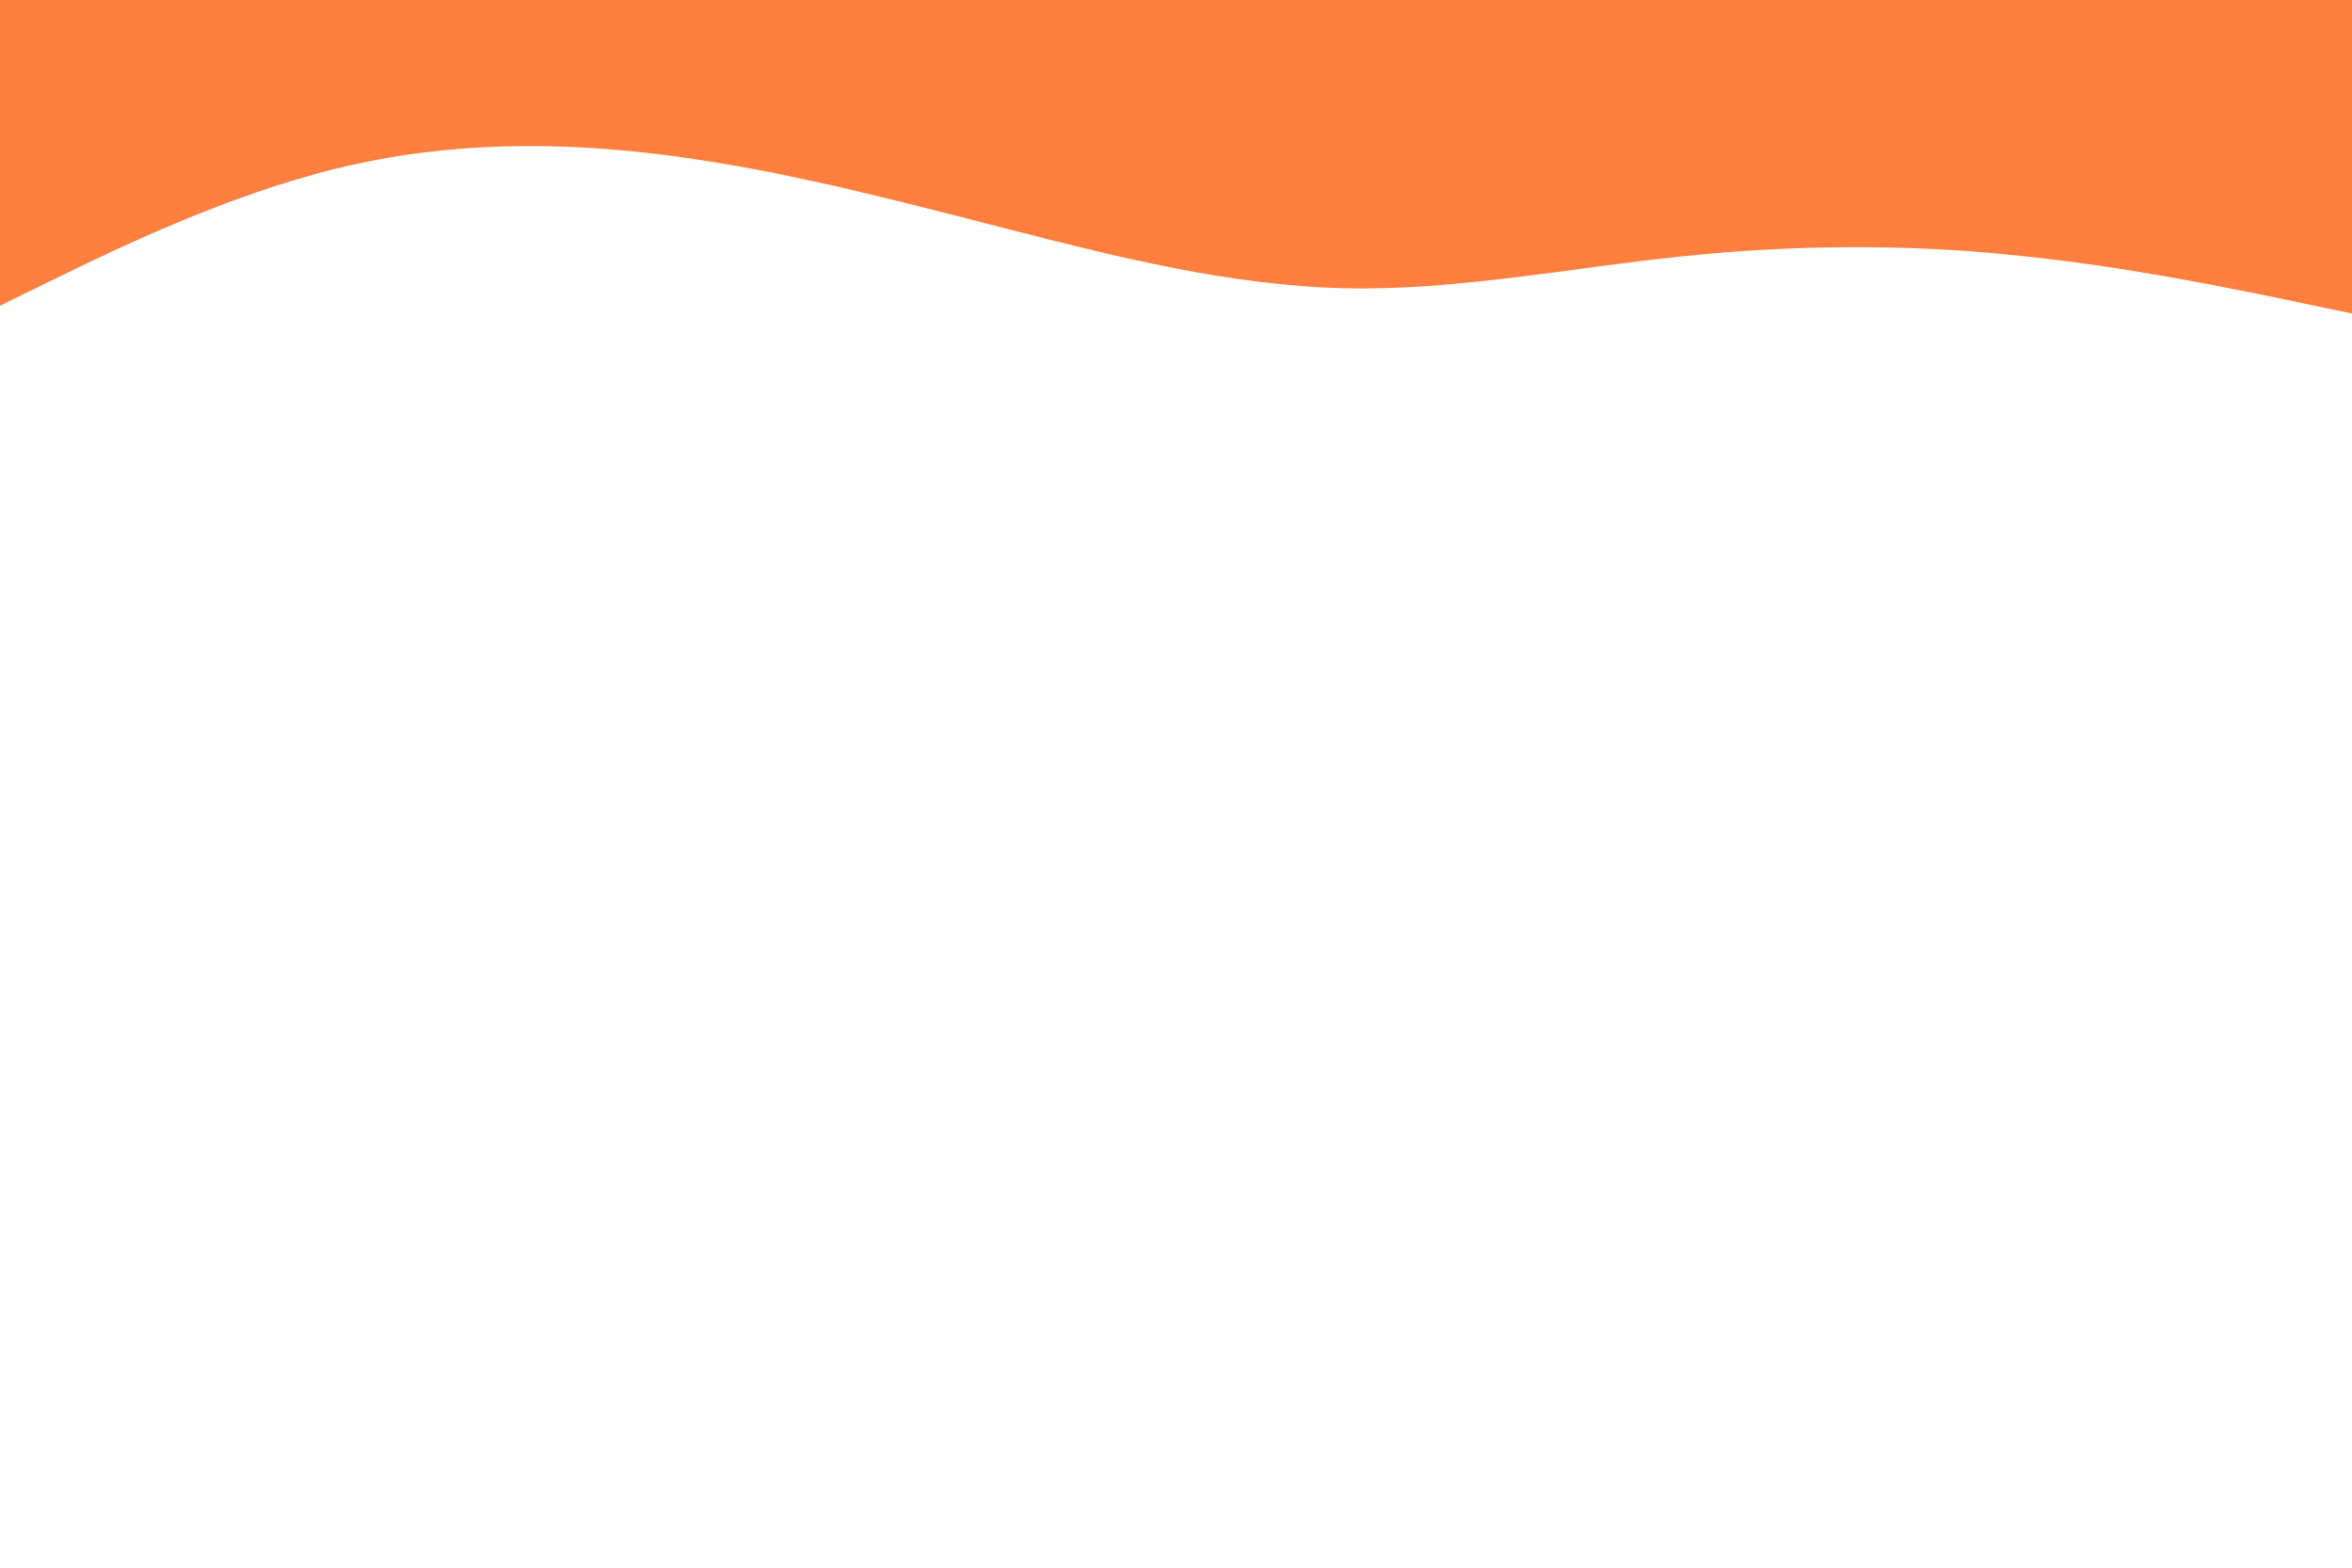 <svg id="visual" viewBox="0 0 900 600" width="900" height="600" xmlns="http://www.w3.org/2000/svg" xmlns:xlink="http://www.w3.org/1999/xlink" version="1.1"><rect x="0" y="0" width="900" height="600" fill="#ffffff"></rect><path d="M0 117L21.5 106.5C43 96 86 75 128.8 64.5C171.7 54 214.3 54 257.2 59.7C300 65.3 343 76.7 385.8 87.7C428.7 98.7 471.3 109.3 514.2 110.3C557 111.3 600 102.7 642.8 98.2C685.7 93.7 728.3 93.3 771.2 97.7C814 102 857 111 878.5 115.5L900 120L900 0L878.5 0C857 0 814 0 771.2 0C728.3 0 685.7 0 642.8 0C600 0 557 0 514.2 0C471.3 0 428.7 0 385.8 0C343 0 300 0 257.2 0C214.3 0 171.7 0 128.8 0C86 0 43 0 21.5 0L0 0Z" fill="#FF7f3e" stroke-linecap="round" stroke-linejoin="miter"></path></svg>